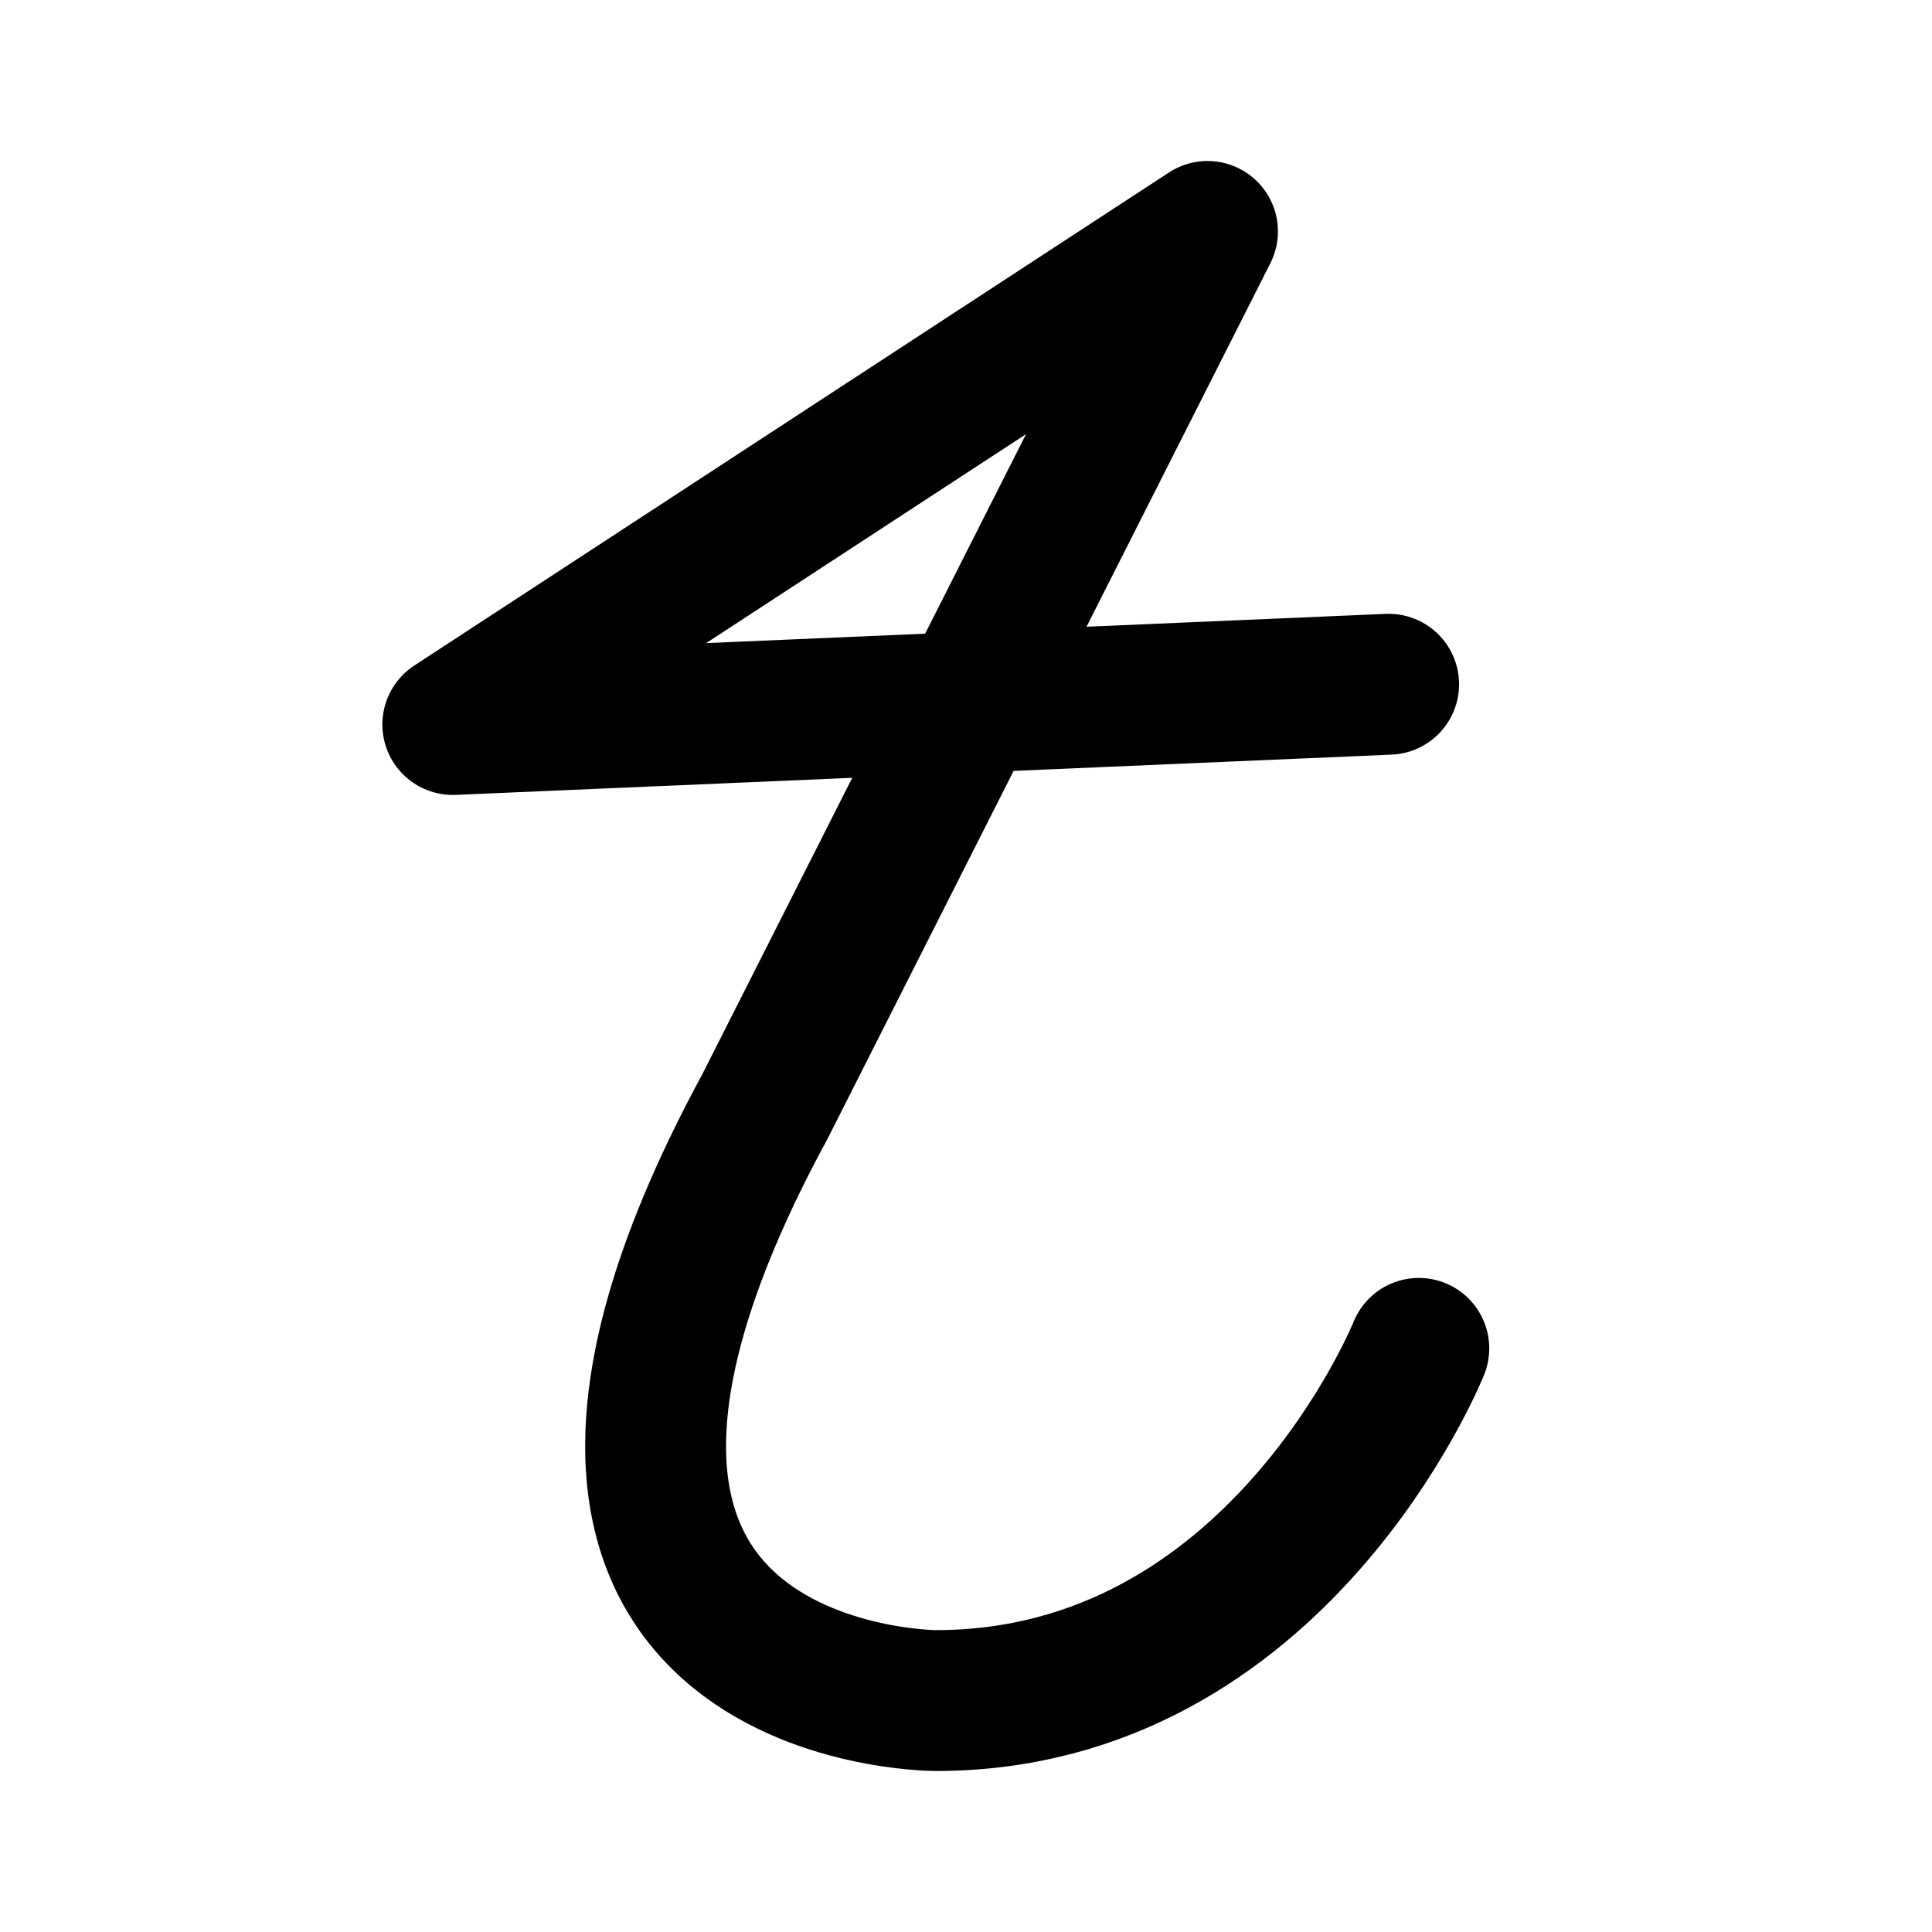 <svg xmlns="http://www.w3.org/2000/svg" width="192" height="192" fill="none" viewBox="0 0 192 192"><path stroke="#000" stroke-linecap="round" stroke-linejoin="round" stroke-width="14" d="m120 23-44 87m17 59s-49 0-17-59m17 59c34 0 48-35 48-35M120 23 45 72m93-4-93 4"/></svg>